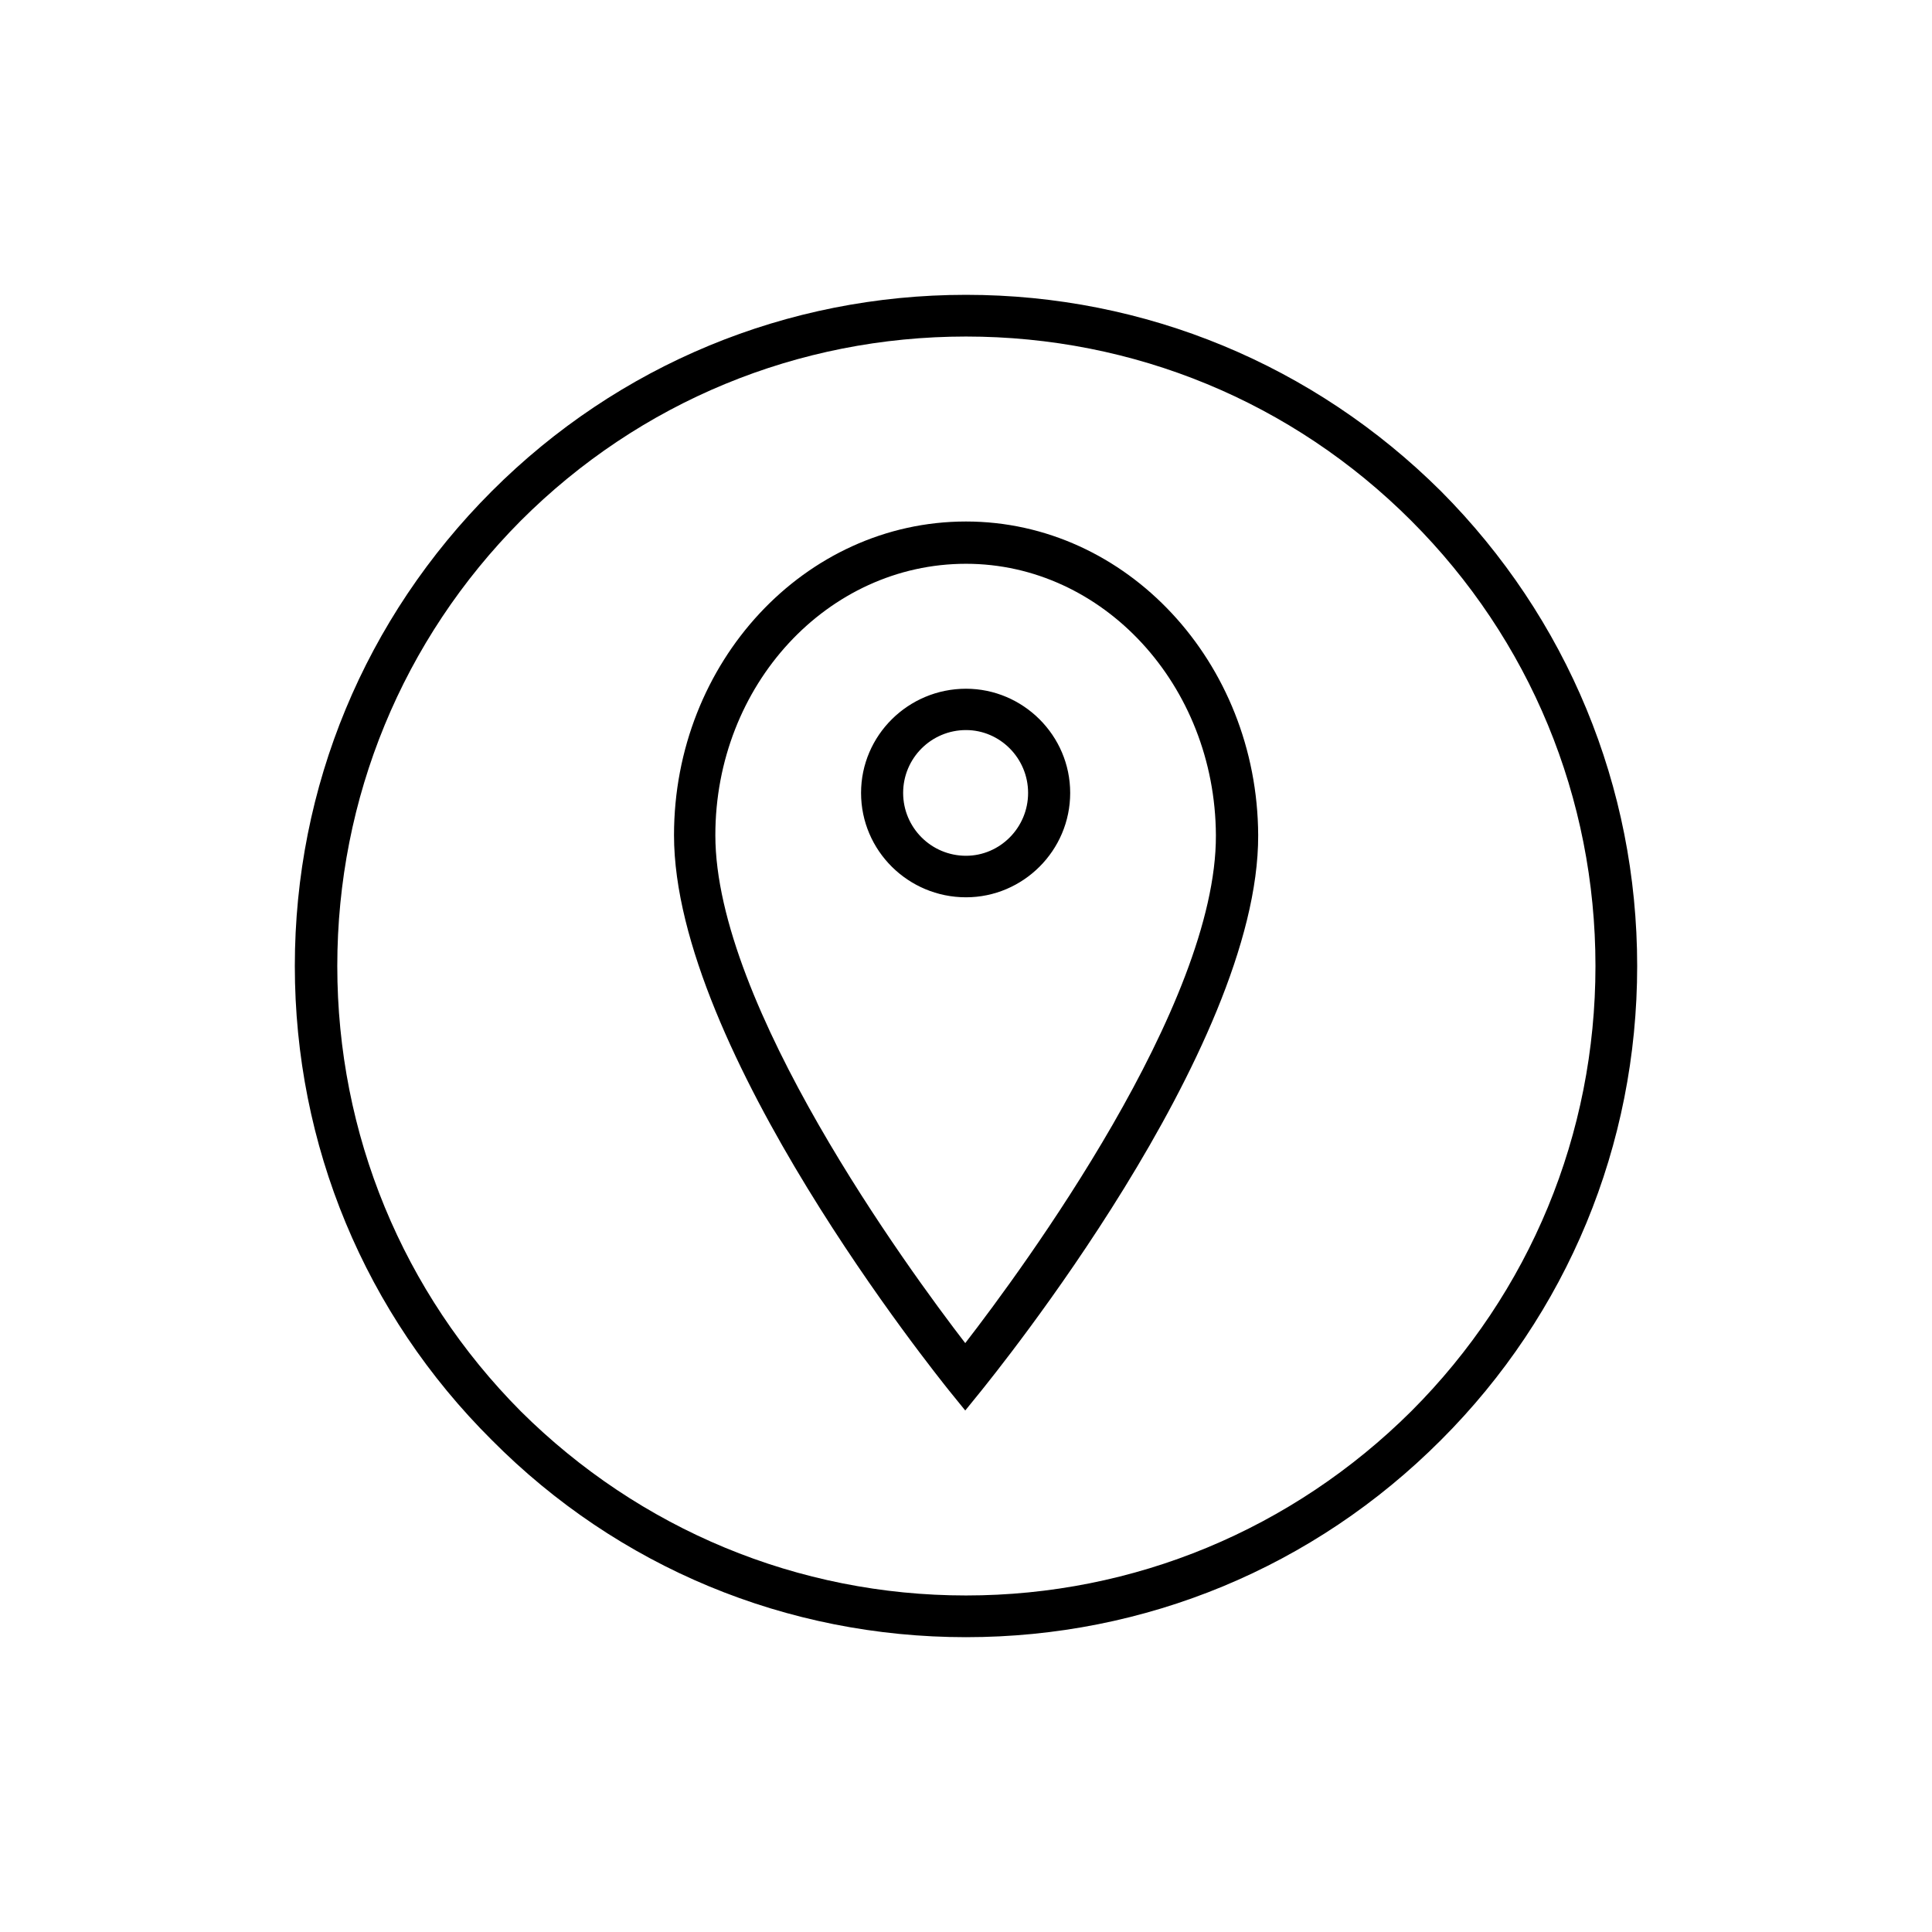 <?xml version="1.0" encoding="UTF-8"?>
<!DOCTYPE svg PUBLIC "-//W3C//DTD SVG 1.1//EN" "http://www.w3.org/Graphics/SVG/1.1/DTD/svg11.dtd">
<!-- Creator: CorelDRAW X7 -->
<svg xmlns="http://www.w3.org/2000/svg" xml:space="preserve" width="1.024in" height="1.024in" version="1.1" style="shape-rendering:geometricPrecision; text-rendering:geometricPrecision; image-rendering:optimizeQuality; fill-rule:evenodd; clip-rule:evenodd"
viewBox="0 0 10236 10236"
 xmlns:xlink="http://www.w3.org/1999/xlink">
 <defs>
  <style type="text/css">
   <![CDATA[
    .fil0 {fill:none}
    .fil1 {fill:black}
   ]]>
  </style>
 </defs>
 <g id="Layer_x0020_1">
  <g id="_2069286351056">
   <rect class="fil0" width="10236" height="10236"/>
   <path class="fil1" d="M5118 8674c949,0 1843,-370 2516,-1044 670,-669 1040,-1563 1040,-2512 0,-949 -370,-1843 -1040,-2516 -673,-669 -1567,-1040 -2516,-1040 -949,0 -1843,371 -2512,1040 -673,673 -1044,1567 -1044,2516 0,949 371,1843 1044,2512 669,674 1563,1044 2512,1044zm0 -3920c302,0 552,-247 552,-553 0,-305 -250,-552 -552,-552 -306,0 -556,247 -556,552 0,306 250,553 556,553zm82 2613c59,-75 1470,-1806 1466,-2942 -4,-917 -698,-1662 -1548,-1662 -854,0 -1547,745 -1547,1662 0,1136 1398,2867 1457,2942l86 106 86 -106zm1242 -2942c4,901 -1022,2295 -1328,2691 -305,-396 -1324,-1790 -1324,-2691 0,-796 595,-1438 1328,-1438 725,0 1320,642 1324,1438zm-995 -224c0,184 -149,333 -329,333 -184,0 -333,-149 -333,-333 0,-184 149,-333 333,-333 180,0 329,149 329,333zm-2688 -1442c630,-630 1469,-976 2359,-976 890,0 1729,346 2359,976 630,630 976,1469 976,2359 0,890 -346,1729 -976,2359 -630,626 -1469,976 -2359,976 -890,0 -1729,-350 -2359,-976 -626,-630 -972,-1469 -972,-2359 0,-890 346,-1729 972,-2359z"/>
  </g>
 </g>
</svg>

